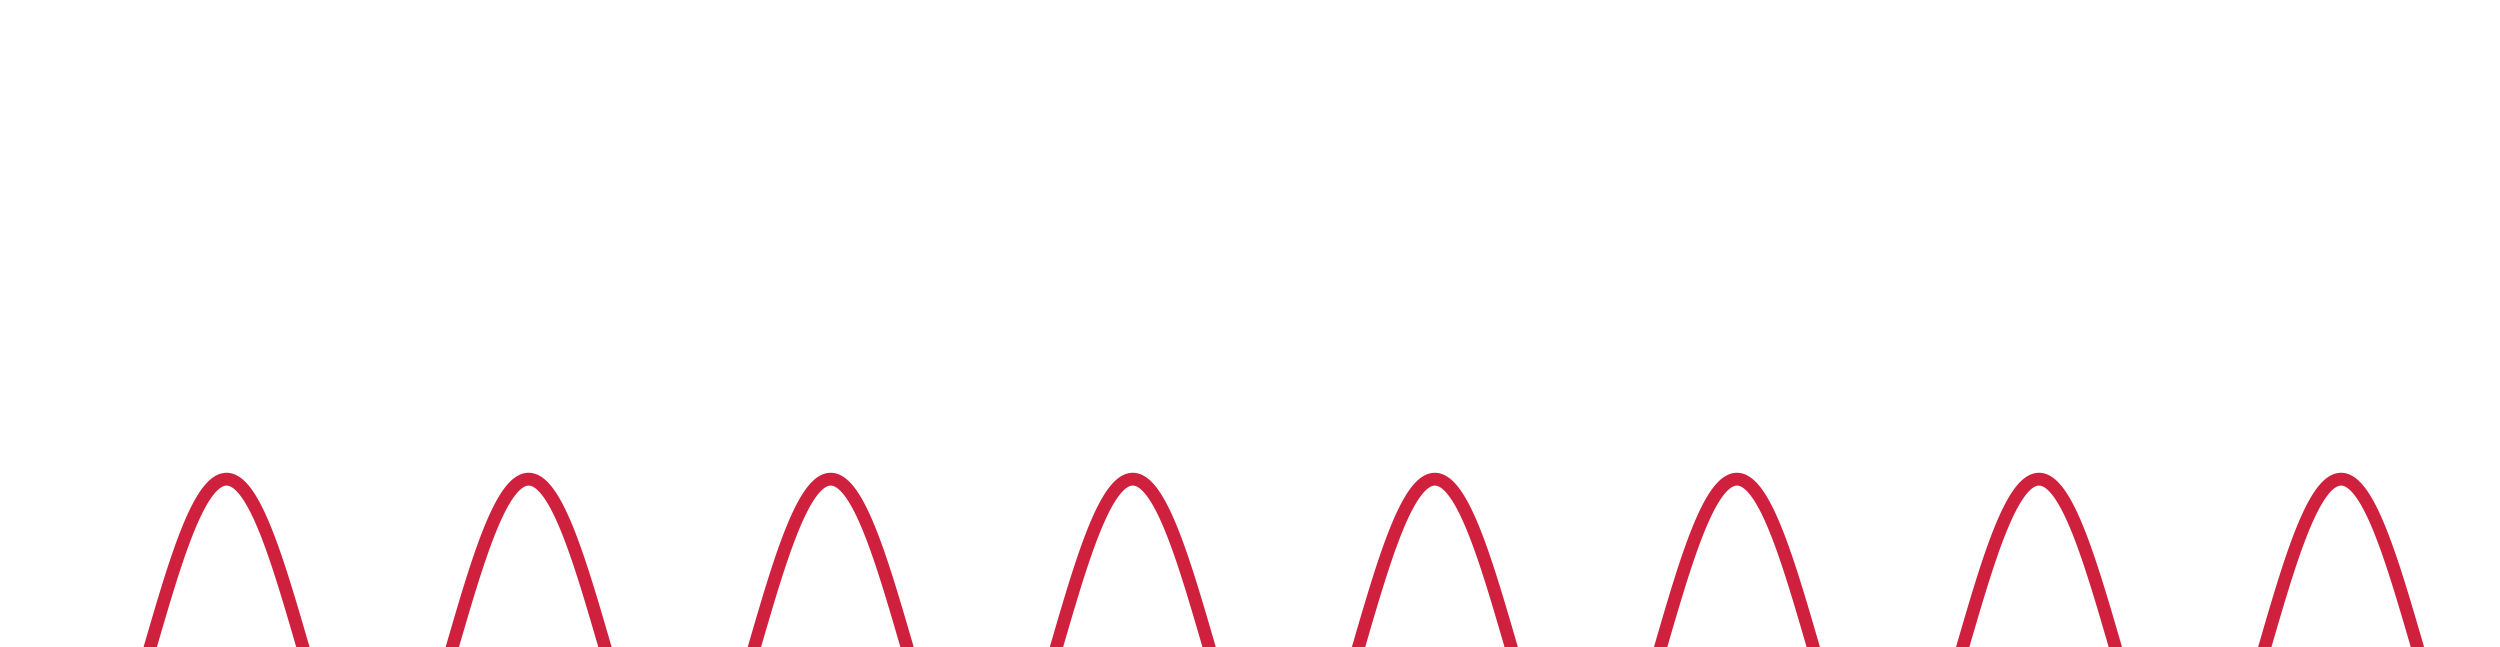 <svg version="1.1" xmlns="http://www.w3.org/2000/svg" xmlns:xlink="http://www.w3.org/1999/xlink" width="1560" height="404"><defs/><g><path fill="none" stroke="#cf213e" paint-order="fill stroke markers" d=" M 20 465.692 L 21 468.354 L 22 470.943 L 23 473.455 L 24 475.888 L 25 478.238 L 26 480.504 L 27 482.683 L 28 484.772 L 29 486.769 L 30 488.672 L 31 490.478 L 32 492.186 L 33 493.794 L 34 495.3 L 35 496.703 L 36 498 L 37 499.191 L 38 500.273 L 39 501.246 L 40 502.11 L 41 502.861 L 42 503.501 L 43 504.028 L 44 504.442 L 45 504.742 L 46 504.928 L 47 504.999 L 48 504.956 L 49 504.799 L 50 504.527 L 51 504.141 L 52 503.642 L 53 503.031 L 54 502.306 L 55 501.471 L 56 500.525 L 57 499.469 L 58 498.305 L 59 497.034 L 60 495.658 L 61 494.177 L 62 492.594 L 63 490.911 L 64 489.128 L 65 487.249 L 66 485.275 L 67 483.209 L 68 481.052 L 69 478.808 L 70 476.478 L 71 474.065 L 72 471.573 L 73 469.003 L 74 466.358 L 75 463.643 L 76 460.858 L 77 458.009 L 78 455.097 L 79 452.126 L 80 449.099 L 81 446.02 L 82 442.892 L 83 439.719 L 84 436.504 L 85 433.25 L 86 429.962 L 87 426.643 L 88 423.296 L 89 419.926 L 90 416.535 L 91 413.129 L 92 409.71 L 93 406.283 L 94 402.851 L 95 399.418 L 96 395.987 L 97 392.564 L 98 389.151 L 99 385.752 L 100 382.371 L 101 379.013 L 102 375.679 L 103 372.375 L 104 369.104 L 105 365.869 L 106 362.675 L 107 359.524 L 108 356.42 L 109 353.367 L 110 350.368 L 111 347.427 L 112 344.546 L 113 341.729 L 114 338.979 L 115 336.298 L 116 333.691 L 117 331.16 L 118 328.708 L 119 326.336 L 120 324.049 L 121 321.849 L 122 319.737 L 123 317.717 L 124 315.791 L 125 313.96 L 126 312.228 L 127 310.595 L 128 309.063 L 129 307.635 L 130 306.312 L 131 305.094 L 132 303.985 L 133 302.984 L 134 302.094 L 135 301.314 L 136 300.647 L 137 300.092 L 138 299.65 L 139 299.322 L 140 299.108 L 141 299.008 L 142 299.023 L 143 299.152 L 144 299.395 L 145 299.752 L 146 300.223 L 147 300.807 L 148 301.504 L 149 302.312 L 150 303.231 L 151 304.259 L 152 305.397 L 153 306.641 L 154 307.992 L 155 309.446 L 156 311.004 L 157 312.663 L 158 314.421 L 159 316.276 L 160 318.227 L 161 320.271 L 162 322.405 L 163 324.628 L 164 326.937 L 165 329.329 L 166 331.802 L 167 334.353 L 168 336.98 L 169 339.678 L 170 342.446 L 171 345.279 L 172 348.176 L 173 351.133 L 174 354.146 L 175 357.212 L 176 360.328 L 177 363.491 L 178 366.696 L 179 369.94 L 180 373.22 L 181 376.532 L 182 379.872 L 183 383.237 L 184 386.623 L 185 390.026 L 186 393.442 L 187 396.867 L 188 400.299 L 189 403.732 L 190 407.163 L 191 410.589 L 192 414.005 L 193 417.407 L 194 420.793 L 195 424.157 L 196 427.497 L 197 430.809 L 198 434.089 L 199 437.333 L 200 440.538 L 201 443.7 L 202 446.815 L 203 449.881 L 204 452.894 L 205 455.85 L 206 458.746 L 207 461.579 L 208 464.346 L 209 467.044 L 210 469.67 L 211 472.22 L 212 474.692 L 213 477.084 L 214 479.392 L 215 481.614 L 216 483.748 L 217 485.791 L 218 487.74 L 219 489.595 L 220 491.352 L 221 493.01 L 222 494.567 L 223 496.021 L 224 497.37 L 225 498.614 L 226 499.75 L 227 500.778 L 228 501.696 L 229 502.503 L 230 503.198 L 231 503.781 L 232 504.251 L 233 504.608 L 234 504.85 L 235 504.978 L 236 504.992 L 237 504.891 L 238 504.676 L 239 504.347 L 240 503.904 L 241 503.348 L 242 502.679 L 243 501.899 L 244 501.007 L 245 500.006 L 246 498.895 L 247 497.677 L 248 496.353 L 249 494.924 L 250 493.391 L 251 491.757 L 252 490.024 L 253 488.192 L 254 486.265 L 255 484.244 L 256 482.132 L 257 479.931 L 258 477.643 L 259 475.271 L 260 472.818 L 261 470.286 L 262 467.678 L 263 464.997 L 264 462.246 L 265 459.429 L 266 456.547 L 267 453.605 L 268 450.606 L 269 447.552 L 270 444.448 L 271 441.297 L 272 438.102 L 273 434.867 L 274 431.596 L 275 428.291 L 276 424.958 L 277 421.599 L 278 418.218 L 279 414.819 L 280 411.406 L 281 407.982 L 282 404.552 L 283 401.119 L 284 397.687 L 285 394.259 L 286 390.841 L 287 387.434 L 288 384.044 L 289 380.674 L 290 377.328 L 291 374.009 L 292 370.721 L 293 367.467 L 294 364.253 L 295 361.08 L 296 357.952 L 297 354.874 L 298 351.848 L 299 348.877 L 300 345.966 L 301 343.117 L 302 340.333 L 303 337.618 L 304 334.974 L 305 332.405 L 306 329.913 L 307 327.501 L 308 325.172 L 309 322.928 L 310 320.773 L 311 318.707 L 312 316.734 L 313 314.856 L 314 313.074 L 315 311.391 L 316 309.809 L 317 308.33 L 318 306.954 L 319 305.684 L 320 304.521 L 321 303.467 L 322 302.521 L 323 301.687 L 324 300.964 L 325 300.353 L 326 299.855 L 327 299.47 L 328 299.199 L 329 299.043 L 330 299.001 L 331 299.073 L 332 299.26 L 333 299.561 L 334 299.976 L 335 300.504 L 336 301.145 L 337 301.898 L 338 302.762 L 339 303.736 L 340 304.82 L 341 306.011 L 342 307.309 L 343 308.712 L 344 310.219 L 345 311.828 L 346 313.538 L 347 315.345 L 348 317.249 L 349 319.247 L 350 321.336 L 351 323.516 L 352 325.782 L 353 328.134 L 354 330.567 L 355 333.08 L 356 335.669 L 357 338.332 L 358 341.066 L 359 343.867 L 360 346.733 L 361 349.66 L 362 352.646 L 363 355.686 L 364 358.778 L 365 361.918 L 366 365.102 L 367 368.328 L 368 371.591 L 369 374.887 L 370 378.214 L 371 381.567 L 372 384.943 L 373 388.338 L 374 391.747 L 375 395.169 L 376 398.598 L 377 402.03 L 378 405.463 L 379 408.892 L 380 412.313 L 381 415.723 L 382 419.117 L 383 422.493 L 384 425.846 L 385 429.172 L 386 432.468 L 387 435.73 L 388 438.955 L 389 442.138 L 390 445.277 L 391 448.368 L 392 451.408 L 393 454.392 L 394 457.318 L 395 460.183 L 396 462.984 L 397 465.716 L 398 468.378 L 399 470.966 L 400 473.477 L 401 475.909 L 402 478.259 L 403 480.524 L 404 482.702 L 405 484.79 L 406 486.786 L 407 488.688 L 408 490.494 L 409 492.201 L 410 493.808 L 411 495.313 L 412 496.715 L 413 498.011 L 414 499.201 L 415 500.282 L 416 501.255 L 417 502.117 L 418 502.868 L 419 503.507 L 420 504.033 L 421 504.445 L 422 504.744 L 423 504.929 L 424 504.999 L 425 504.955 L 426 504.797 L 427 504.524 L 428 504.138 L 429 503.638 L 430 503.025 L 431 502.299 L 432 501.463 L 433 500.516 L 434 499.459 L 435 498.294 L 436 497.022 L 437 495.645 L 438 494.163 L 439 492.58 L 440 490.895 L 441 489.112 L 442 487.232 L 443 485.257 L 444 483.19 L 445 481.033 L 446 478.787 L 447 476.457 L 448 474.044 L 449 471.55 L 450 468.98 L 451 466.335 L 452 463.618 L 453 460.833 L 454 457.983 L 455 455.071 L 456 452.099 L 457 449.072 L 458 445.993 L 459 442.864 L 460 439.691 L 461 436.475 L 462 433.221 L 463 429.933 L 464 426.613 L 465 423.266 L 466 419.896 L 467 416.505 L 468 413.099 L 469 409.68 L 470 406.252 L 471 402.82 L 472 399.387 L 473 395.957 L 474 392.534 L 475 389.121 L 476 385.722 L 477 382.342 L 478 378.983 L 479 375.65 L 480 372.346 L 481 369.075 L 482 365.841 L 483 362.647 L 484 359.496 L 485 356.393 L 486 353.341 L 487 350.342 L 488 347.401 L 489 344.521 L 490 341.704 L 491 338.955 L 492 336.275 L 493 333.669 L 494 331.138 L 495 328.686 L 496 326.316 L 497 324.029 L 498 321.83 L 499 319.719 L 500 317.7 L 501 315.774 L 502 313.945 L 503 312.213 L 504 310.581 L 505 309.05 L 506 307.623 L 507 306.3 L 508 305.084 L 509 303.976 L 510 302.976 L 511 302.087 L 512 301.308 L 513 300.641 L 514 300.087 L 515 299.646 L 516 299.319 L 517 299.106 L 518 299.008 L 519 299.023 L 520 299.153 L 521 299.398 L 522 299.756 L 523 300.228 L 524 300.813 L 525 301.511 L 526 302.32 L 527 303.239 L 528 304.269 L 529 305.407 L 530 306.653 L 531 308.004 L 532 309.46 L 533 311.018 L 534 312.678 L 535 314.437 L 536 316.293 L 537 318.245 L 538 320.289 L 539 322.425 L 540 324.648 L 541 326.958 L 542 329.351 L 543 331.825 L 544 334.376 L 545 337.003 L 546 339.702 L 547 342.47 L 548 345.305 L 549 348.202 L 550 351.159 L 551 354.173 L 552 357.24 L 553 360.356 L 554 363.519 L 555 366.724 L 556 369.969 L 557 373.249 L 558 376.562 L 559 379.902 L 560 383.267 L 561 386.653 L 562 390.056 L 563 393.472 L 564 396.898 L 565 400.329 L 566 403.762 L 567 407.194 L 568 410.619 L 569 414.035 L 570 417.437 L 571 420.823 L 572 424.187 L 573 427.527 L 574 430.838 L 575 434.118 L 576 437.361 L 577 440.566 L 578 443.727 L 579 446.843 L 580 449.908 L 581 452.92 L 582 455.876 L 583 458.772 L 584 461.604 L 585 464.371 L 586 467.068 L 587 469.693 L 588 472.242 L 589 474.714 L 590 477.105 L 591 479.412 L 592 481.633 L 593 483.766 L 594 485.808 L 595 487.757 L 596 489.611 L 597 491.367 L 598 493.024 L 599 494.58 L 600 496.033 L 601 497.382 L 602 498.625 L 603 499.76 L 604 500.786 L 605 501.703 L 606 502.51 L 607 503.204 L 608 503.786 L 609 504.255 L 610 504.61 L 611 504.852 L 612 504.979 L 613 504.991 L 614 504.89 L 615 504.673 L 616 504.343 L 617 503.899 L 618 503.342 L 619 502.673 L 620 501.891 L 621 500.999 L 622 499.996 L 623 498.885 L 624 497.666 L 625 496.341 L 626 494.911 L 627 493.377 L 628 491.742 L 629 490.008 L 630 488.176 L 631 486.247 L 632 484.226 L 633 482.113 L 634 479.911 L 635 477.622 L 636 475.25 L 637 472.796 L 638 470.263 L 639 467.655 L 640 464.973 L 641 462.222 L 642 459.403 L 643 456.521 L 644 453.579 L 645 450.579 L 646 447.525 L 647 444.42 L 648 441.269 L 649 438.074 L 650 434.838 L 651 431.566 L 652 428.262 L 653 424.928 L 654 421.569 L 655 418.188 L 656 414.789 L 657 411.375 L 658 407.952 L 659 404.521 L 660 401.088 L 661 397.656 L 662 394.229 L 663 390.81 L 664 387.404 L 665 384.014 L 666 380.644 L 667 377.298 L 668 373.979 L 669 370.692 L 670 367.439 L 671 364.224 L 672 361.052 L 673 357.925 L 674 354.847 L 675 351.821 L 676 348.851 L 677 345.94 L 678 343.092 L 679 340.309 L 680 337.594 L 681 334.951 L 682 332.382 L 683 329.891 L 684 327.48 L 685 325.152 L 686 322.909 L 687 320.754 L 688 318.689 L 689 316.717 L 690 314.839 L 691 313.059 L 692 311.377 L 693 309.796 L 694 308.317 L 695 306.942 L 696 305.673 L 697 304.511 L 698 303.458 L 699 302.514 L 700 301.68 L 701 300.958 L 702 300.348 L 703 299.851 L 704 299.467 L 705 299.198 L 706 299.042 L 707 299.001 L 708 299.075 L 709 299.262 L 710 299.564 L 711 299.98 L 712 300.509 L 713 301.151 L 714 301.905 L 715 302.77 L 716 303.745 L 717 304.83 L 718 306.022 L 719 307.321 L 720 308.725 L 721 310.233 L 722 311.843 L 723 313.553 L 724 315.361 L 725 317.266 L 726 319.265 L 727 321.355 L 728 323.535 L 729 325.803 L 730 328.155 L 731 330.589 L 732 333.102 L 733 335.692 L 734 338.356 L 735 341.09 L 736 343.892 L 737 346.759 L 738 349.687 L 739 352.673 L 740 355.714 L 741 358.806 L 742 361.946 L 743 365.131 L 744 368.357 L 745 371.62 L 746 374.917 L 747 378.243 L 748 381.597 L 749 384.973 L 750 388.368 L 751 391.778 L 752 395.199 L 753 398.628 L 754 402.061 L 755 405.494 L 756 408.922 L 757 412.344 L 758 415.753 L 759 419.147 L 760 422.523 L 761 425.875 L 762 429.201 L 763 432.497 L 764 435.759 L 765 438.983 L 766 442.166 L 767 445.305 L 768 448.395 L 769 451.434 L 770 454.418 L 771 457.344 L 772 460.208 L 773 463.008 L 774 465.74 L 775 468.401 L 776 470.988 L 777 473.499 L 778 475.93 L 779 478.279 L 780 480.544 L 781 482.721 L 782 484.808 L 783 486.803 L 784 488.704 L 785 490.509 L 786 492.216 L 787 493.822 L 788 495.326 L 789 496.727 L 790 498.022 L 791 499.211 L 792 500.291 L 793 501.263 L 794 502.124 L 795 502.874 L 796 503.512 L 797 504.037 L 798 504.448 L 799 504.746 L 800 504.93 L 801 504.999 L 802 504.954 L 803 504.795 L 804 504.521 L 805 504.134 L 806 503.633 L 807 503.019 L 808 502.292 L 809 501.455 L 810 500.507 L 811 499.449 L 812 498.283 L 813 497.011 L 814 495.632 L 815 494.15 L 816 492.565 L 817 490.88 L 818 489.096 L 819 487.215 L 820 485.239 L 821 483.171 L 822 481.013 L 823 478.767 L 824 476.436 L 825 474.022 L 826 471.528 L 827 468.956 L 828 466.311 L 829 463.594 L 830 460.808 L 831 457.957 L 832 455.044 L 833 452.072 L 834 449.045 L 835 445.965 L 836 442.836 L 837 439.662 L 838 436.446 L 839 433.192 L 840 429.903 L 841 426.583 L 842 423.236 L 843 419.866 L 844 416.475 L 845 413.068 L 846 409.649 L 847 406.222 L 848 402.79 L 849 399.357 L 850 395.927 L 851 392.503 L 852 389.09 L 853 385.692 L 854 382.312 L 855 378.953 L 856 375.62 L 857 372.317 L 858 369.046 L 859 365.812 L 860 362.618 L 861 359.468 L 862 356.366 L 863 353.314 L 864 350.316 L 865 347.375 L 866 344.495 L 867 341.679 L 868 338.93 L 869 336.252 L 870 333.646 L 871 331.116 L 872 328.665 L 873 326.295 L 874 324.009 L 875 321.811 L 876 319.701 L 877 317.682 L 878 315.758 L 879 313.929 L 880 312.198 L 881 310.567 L 882 309.037 L 883 307.61 L 884 306.289 L 885 305.074 L 886 303.966 L 887 302.968 L 888 302.079 L 889 301.302 L 890 300.636 L 891 300.083 L 892 299.643 L 893 299.317 L 894 299.105 L 895 299.007 L 896 299.024 L 897 299.155 L 898 299.4 L 899 299.76 L 900 300.233 L 901 300.819 L 902 301.517 L 903 302.327 L 904 303.248 L 905 304.279 L 906 305.418 L 907 306.664 L 908 308.016 L 909 309.473 L 910 311.033 L 911 312.693 L 912 314.453 L 913 316.31 L 914 318.263 L 915 320.308 L 916 322.444 L 917 324.668 L 918 326.979 L 919 329.373 L 920 331.847 L 921 334.399 L 922 337.027 L 923 339.727 L 924 342.495 L 925 345.33 L 926 348.228 L 927 351.186 L 928 354.2 L 929 357.267 L 930 360.384 L 931 363.547 L 932 366.753 L 933 369.998 L 934 373.279 L 935 376.591 L 936 379.932 L 937 383.297 L 938 386.683 L 939 390.086 L 940 393.503 L 941 396.928 L 942 400.36 L 943 403.793 L 944 407.224 L 945 410.649 L 946 414.065 L 947 417.468 L 948 420.853 L 949 424.217 L 950 427.556 L 951 430.868 L 952 434.147 L 953 437.39 L 954 440.594 L 955 443.755 L 956 446.87 L 957 449.935 L 958 452.947 L 959 455.902 L 960 458.797 L 961 461.629 L 962 464.395 L 963 467.091 L 964 469.716 L 965 472.265 L 966 474.735 L 967 477.126 L 968 479.432 L 969 481.653 L 970 483.785 L 971 485.826 L 972 487.774 L 973 489.627 L 974 491.382 L 975 493.039 L 976 494.594 L 977 496.046 L 978 497.393 L 979 498.635 L 980 499.769 L 981 500.795 L 982 501.711 L 983 502.516 L 984 503.21 L 985 503.791 L 986 504.259 L 987 504.613 L 988 504.853 L 989 504.979 L 990 504.991 L 991 504.888 L 992 504.671 L 993 504.34 L 994 503.895 L 995 503.337 L 996 502.666 L 997 501.884 L 998 500.99 L 999 499.987 L 1000 498.875 L 1001 497.655 L 1002 496.328 L 1003 494.897 L 1004 493.363 L 1005 491.727 L 1006 489.992 L 1007 488.159 L 1008 486.23 L 1009 484.207 L 1010 482.094 L 1011 479.891 L 1012 477.601 L 1013 475.228 L 1014 472.773 L 1015 470.24 L 1016 467.631 L 1017 464.949 L 1018 462.197 L 1019 459.378 L 1020 456.496 L 1021 453.552 L 1022 450.552 L 1023 447.498 L 1024 444.393 L 1025 441.241 L 1026 438.045 L 1027 434.809 L 1028 431.537 L 1029 428.232 L 1030 424.898 L 1031 421.539 L 1032 418.157 L 1033 414.758 L 1034 411.345 L 1035 407.921 L 1036 404.491 L 1037 401.058 L 1038 397.626 L 1039 394.199 L 1040 390.78 L 1041 387.374 L 1042 383.984 L 1043 380.615 L 1044 377.269 L 1045 373.95 L 1046 370.663 L 1047 367.41 L 1048 364.196 L 1049 361.024 L 1050 357.897 L 1051 354.82 L 1052 351.794 L 1053 348.825 L 1054 345.915 L 1055 343.067 L 1056 340.284 L 1057 337.57 L 1058 334.928 L 1059 332.36 L 1060 329.869 L 1061 327.459 L 1062 325.131 L 1063 322.889 L 1064 320.735 L 1065 318.671 L 1066 316.7 L 1067 314.823 L 1068 313.043 L 1069 311.362 L 1070 309.782 L 1071 308.304 L 1072 306.931 L 1073 305.663 L 1074 304.502 L 1075 303.449 L 1076 302.506 L 1077 301.673 L 1078 300.952 L 1079 300.343 L 1080 299.847 L 1081 299.464 L 1082 299.196 L 1083 299.041 L 1084 299.001 L 1085 299.076 L 1086 299.265 L 1087 299.567 L 1088 299.984 L 1089 300.514 L 1090 301.157 L 1091 301.912 L 1092 302.778 L 1093 303.754 L 1094 304.84 L 1095 306.033 L 1096 307.333 L 1097 308.738 L 1098 310.247 L 1099 311.858 L 1100 313.569 L 1101 315.378 L 1102 317.283 L 1103 319.283 L 1104 321.374 L 1105 323.555 L 1106 325.823 L 1107 328.176 L 1108 330.611 L 1109 333.125 L 1110 335.716 L 1111 338.38 L 1112 341.115 L 1113 343.917 L 1114 346.784 L 1115 349.713 L 1116 352.699 L 1117 355.741 L 1118 358.834 L 1119 361.974 L 1120 365.159 L 1121 368.385 L 1122 371.649 L 1123 374.946 L 1124 378.273 L 1125 381.627 L 1126 385.003 L 1127 388.398 L 1128 391.808 L 1129 395.23 L 1130 398.659 L 1131 402.091 L 1132 405.524 L 1133 408.953 L 1134 412.374 L 1135 415.783 L 1136 419.178 L 1137 422.553 L 1138 425.905 L 1139 429.231 L 1140 432.526 L 1141 435.787 L 1142 439.011 L 1143 442.194 L 1144 445.333 L 1145 448.423 L 1146 451.461 L 1147 454.445 L 1148 457.37 L 1149 460.234 L 1150 463.033 L 1151 465.764 L 1152 468.424 L 1153 471.011 L 1154 473.521 L 1155 475.951 L 1156 478.3 L 1157 480.563 L 1158 482.74 L 1159 484.826 L 1160 486.821 L 1161 488.721 L 1162 490.525 L 1163 492.23 L 1164 493.836 L 1165 495.339 L 1166 496.739 L 1167 498.033 L 1168 499.221 L 1169 500.3 L 1170 501.271 L 1171 502.131 L 1172 502.88 L 1173 503.517 L 1174 504.041 L 1175 504.452 L 1176 504.748 L 1177 504.931 L 1178 504.999 L 1179 504.953 L 1180 504.793 L 1181 504.518 L 1182 504.13 L 1183 503.628 L 1184 503.013 L 1185 502.285 L 1186 501.447 L 1187 500.498 L 1188 499.439 L 1189 498.273 L 1190 496.999 L 1191 495.62 L 1192 494.136 L 1193 492.551 L 1194 490.864 L 1195 489.079 L 1196 487.198 L 1197 485.221 L 1198 483.152 L 1199 480.993 L 1200 478.747 L 1201 476.415 L 1202 474 L 1203 471.505 L 1204 468.933 L 1205 466.287 L 1206 463.569 L 1207 460.783 L 1208 457.932 L 1209 455.018 L 1210 452.046 L 1211 449.018 L 1212 445.937 L 1213 442.808 L 1214 439.634 L 1215 436.418 L 1216 433.163 L 1217 429.874 L 1218 426.554 L 1219 423.206 L 1220 419.836 L 1221 416.445 L 1222 413.038 L 1223 409.619 L 1224 406.191 L 1225 402.759 L 1226 399.326 L 1227 395.896 L 1228 392.473 L 1229 389.06 L 1230 385.662 L 1231 382.282 L 1232 378.923 L 1233 375.591 L 1234 372.288 L 1235 369.017 L 1236 365.784 L 1237 362.59 L 1238 359.441 L 1239 356.338 L 1240 353.287 L 1241 350.289 L 1242 347.349 L 1243 344.47 L 1244 341.655 L 1245 338.906 L 1246 336.228 L 1247 333.623 L 1248 331.094 L 1249 328.643 L 1250 326.274 L 1251 323.99 L 1252 321.791 L 1253 319.682 L 1254 317.665 L 1255 315.741 L 1256 313.913 L 1257 312.183 L 1258 310.553 L 1259 309.024 L 1260 307.598 L 1261 306.278 L 1262 305.063 L 1263 303.957 L 1264 302.959 L 1265 302.072 L 1266 301.295 L 1267 300.63 L 1268 300.078 L 1269 299.64 L 1270 299.315 L 1271 299.104 L 1272 299.007 L 1273 299.025 L 1274 299.157 L 1275 299.403 L 1276 299.763 L 1277 300.237 L 1278 300.824 L 1279 301.524 L 1280 302.335 L 1281 303.257 L 1282 304.288 L 1283 305.428 L 1284 306.676 L 1285 308.029 L 1286 309.487 L 1287 311.047 L 1288 312.709 L 1289 314.469 L 1290 316.327 L 1291 318.28 L 1292 320.326 L 1293 322.463 L 1294 324.689 L 1295 327 L 1296 329.394 L 1297 331.869 L 1298 334.422 L 1299 337.051 L 1300 339.751 L 1301 342.52 L 1302 345.356 L 1303 348.254 L 1304 351.212 L 1305 354.227 L 1306 357.295 L 1307 360.412 L 1308 363.576 L 1309 366.782 L 1310 370.027 L 1311 373.308 L 1312 376.621 L 1313 379.962 L 1314 383.327 L 1315 386.713 L 1316 390.117 L 1317 393.533 L 1318 396.959 L 1319 400.39 L 1320 403.823 L 1321 407.254 L 1322 410.68 L 1323 414.095 L 1324 417.498 L 1325 420.883 L 1326 424.247 L 1327 427.586 L 1328 430.897 L 1329 434.176 L 1330 437.419 L 1331 440.622 L 1332 443.783 L 1333 446.898 L 1334 449.962 L 1335 452.973 L 1336 455.928 L 1337 458.822 L 1338 461.654 L 1339 464.419 L 1340 467.115 L 1341 469.739 L 1342 472.287 L 1343 474.757 L 1344 477.146 L 1345 479.452 L 1346 481.672 L 1347 483.803 L 1348 485.844 L 1349 487.791 L 1350 489.643 L 1351 491.398 L 1352 493.053 L 1353 494.607 L 1354 496.058 L 1355 497.405 L 1356 498.646 L 1357 499.779 L 1358 500.804 L 1359 501.719 L 1360 502.523 L 1361 503.215 L 1362 503.795 L 1363 504.262 L 1364 504.616 L 1365 504.855 L 1366 504.98 L 1367 504.991 L 1368 504.887 L 1369 504.669 L 1370 504.336 L 1371 503.891 L 1372 503.331 L 1373 502.66 L 1374 501.876 L 1375 500.982 L 1376 499.977 L 1377 498.864 L 1378 497.643 L 1379 496.316 L 1380 494.884 L 1381 493.349 L 1382 491.712 L 1383 489.976 L 1384 488.142 L 1385 486.212 L 1386 484.189 L 1387 482.074 L 1388 479.871 L 1389 477.581 L 1390 475.207 L 1391 472.751 L 1392 470.217 L 1393 467.608 L 1394 464.925 L 1395 462.172 L 1396 459.353 L 1397 456.47 L 1398 453.526 L 1399 450.525 L 1400 447.47 L 1401 444.365 L 1402 441.212 L 1403 438.016 L 1404 434.78 L 1405 431.508 L 1406 428.203 L 1407 424.868 L 1408 421.509 L 1409 418.127 L 1410 414.728 L 1411 411.315 L 1412 407.891 L 1413 404.46 L 1414 401.027 L 1415 397.595 L 1416 394.168 L 1417 390.75 L 1418 387.344 L 1419 383.954 L 1420 380.585 L 1421 377.239 L 1422 373.921 L 1423 370.634 L 1424 367.381 L 1425 364.168 L 1426 360.996 L 1427 357.87 L 1428 354.792 L 1429 351.768 L 1430 348.799 L 1431 345.889 L 1432 343.042 L 1433 340.26 L 1434 337.546 L 1435 334.905 L 1436 332.337 L 1437 329.848 L 1438 327.438 L 1439 325.111 L 1440 322.87 L 1441 320.716 L 1442 318.653 L 1443 316.683 L 1444 314.807 L 1445 313.028 L 1446 311.348 L 1447 309.769 L 1448 308.292 L 1449 306.919 L 1450 305.652 L 1451 304.492 L 1452 303.44 L 1453 302.498 L 1454 301.666 L 1455 300.946 L 1456 300.338 L 1457 299.843 L 1458 299.461 L 1459 299.194 L 1460 299.04 L 1461 299.001 L 1462 299.077 L 1463 299.267 L 1464 299.571 L 1465 299.988 L 1466 300.519 L 1467 301.163 L 1468 301.919 L 1469 302.786 L 1470 303.763 L 1471 304.85 L 1472 306.044 L 1473 307.345 L 1474 308.751 L 1475 310.261 L 1476 311.873 L 1477 313.584 L 1478 315.394 L 1479 317.301 L 1480 319.301 L 1481 321.393 L 1482 323.575 L 1483 325.844 L 1484 328.197 L 1485 330.633 L 1486 333.148 L 1487 335.739 L 1488 338.404 L 1489 341.139 L 1490 343.943 L 1491 346.81 L 1492 349.739 L 1493 352.726 L 1494 355.768 L 1495 358.861 L 1496 362.002 L 1497 365.188 L 1498 368.414 L 1499 371.678 L 1500 374.975 L 1501 378.303 L 1502 381.657 L 1503 385.033 L 1504 388.428 L 1505 391.839 L 1506 395.26 L 1507 398.689 L 1508 402.122 L 1509 405.555 L 1510 408.983 L 1511 412.404 L 1512 415.814 L 1513 419.208 L 1514 422.582 L 1515 425.934 L 1516 429.26 L 1517 432.555 L 1518 435.816 L 1519 439.04 L 1520 442.222 L 1521 445.36 L 1522 448.45 L 1523 451.488 L 1524 454.471 L 1525 457.396 L 1526 460.259 L 1527 463.057 L 1528 465.788 L 1529 468.448 L 1530 471.034 L 1531 473.543 L 1532 475.973 L 1533 478.32 L 1534 480.583 L 1535 482.758 L 1536 484.844 L 1537 486.838 L 1538 488.737 L 1539 490.54" stroke-linecap="round" stroke-linejoin="round" stroke-miterlimit="10" stroke-width="8"/></g></svg>